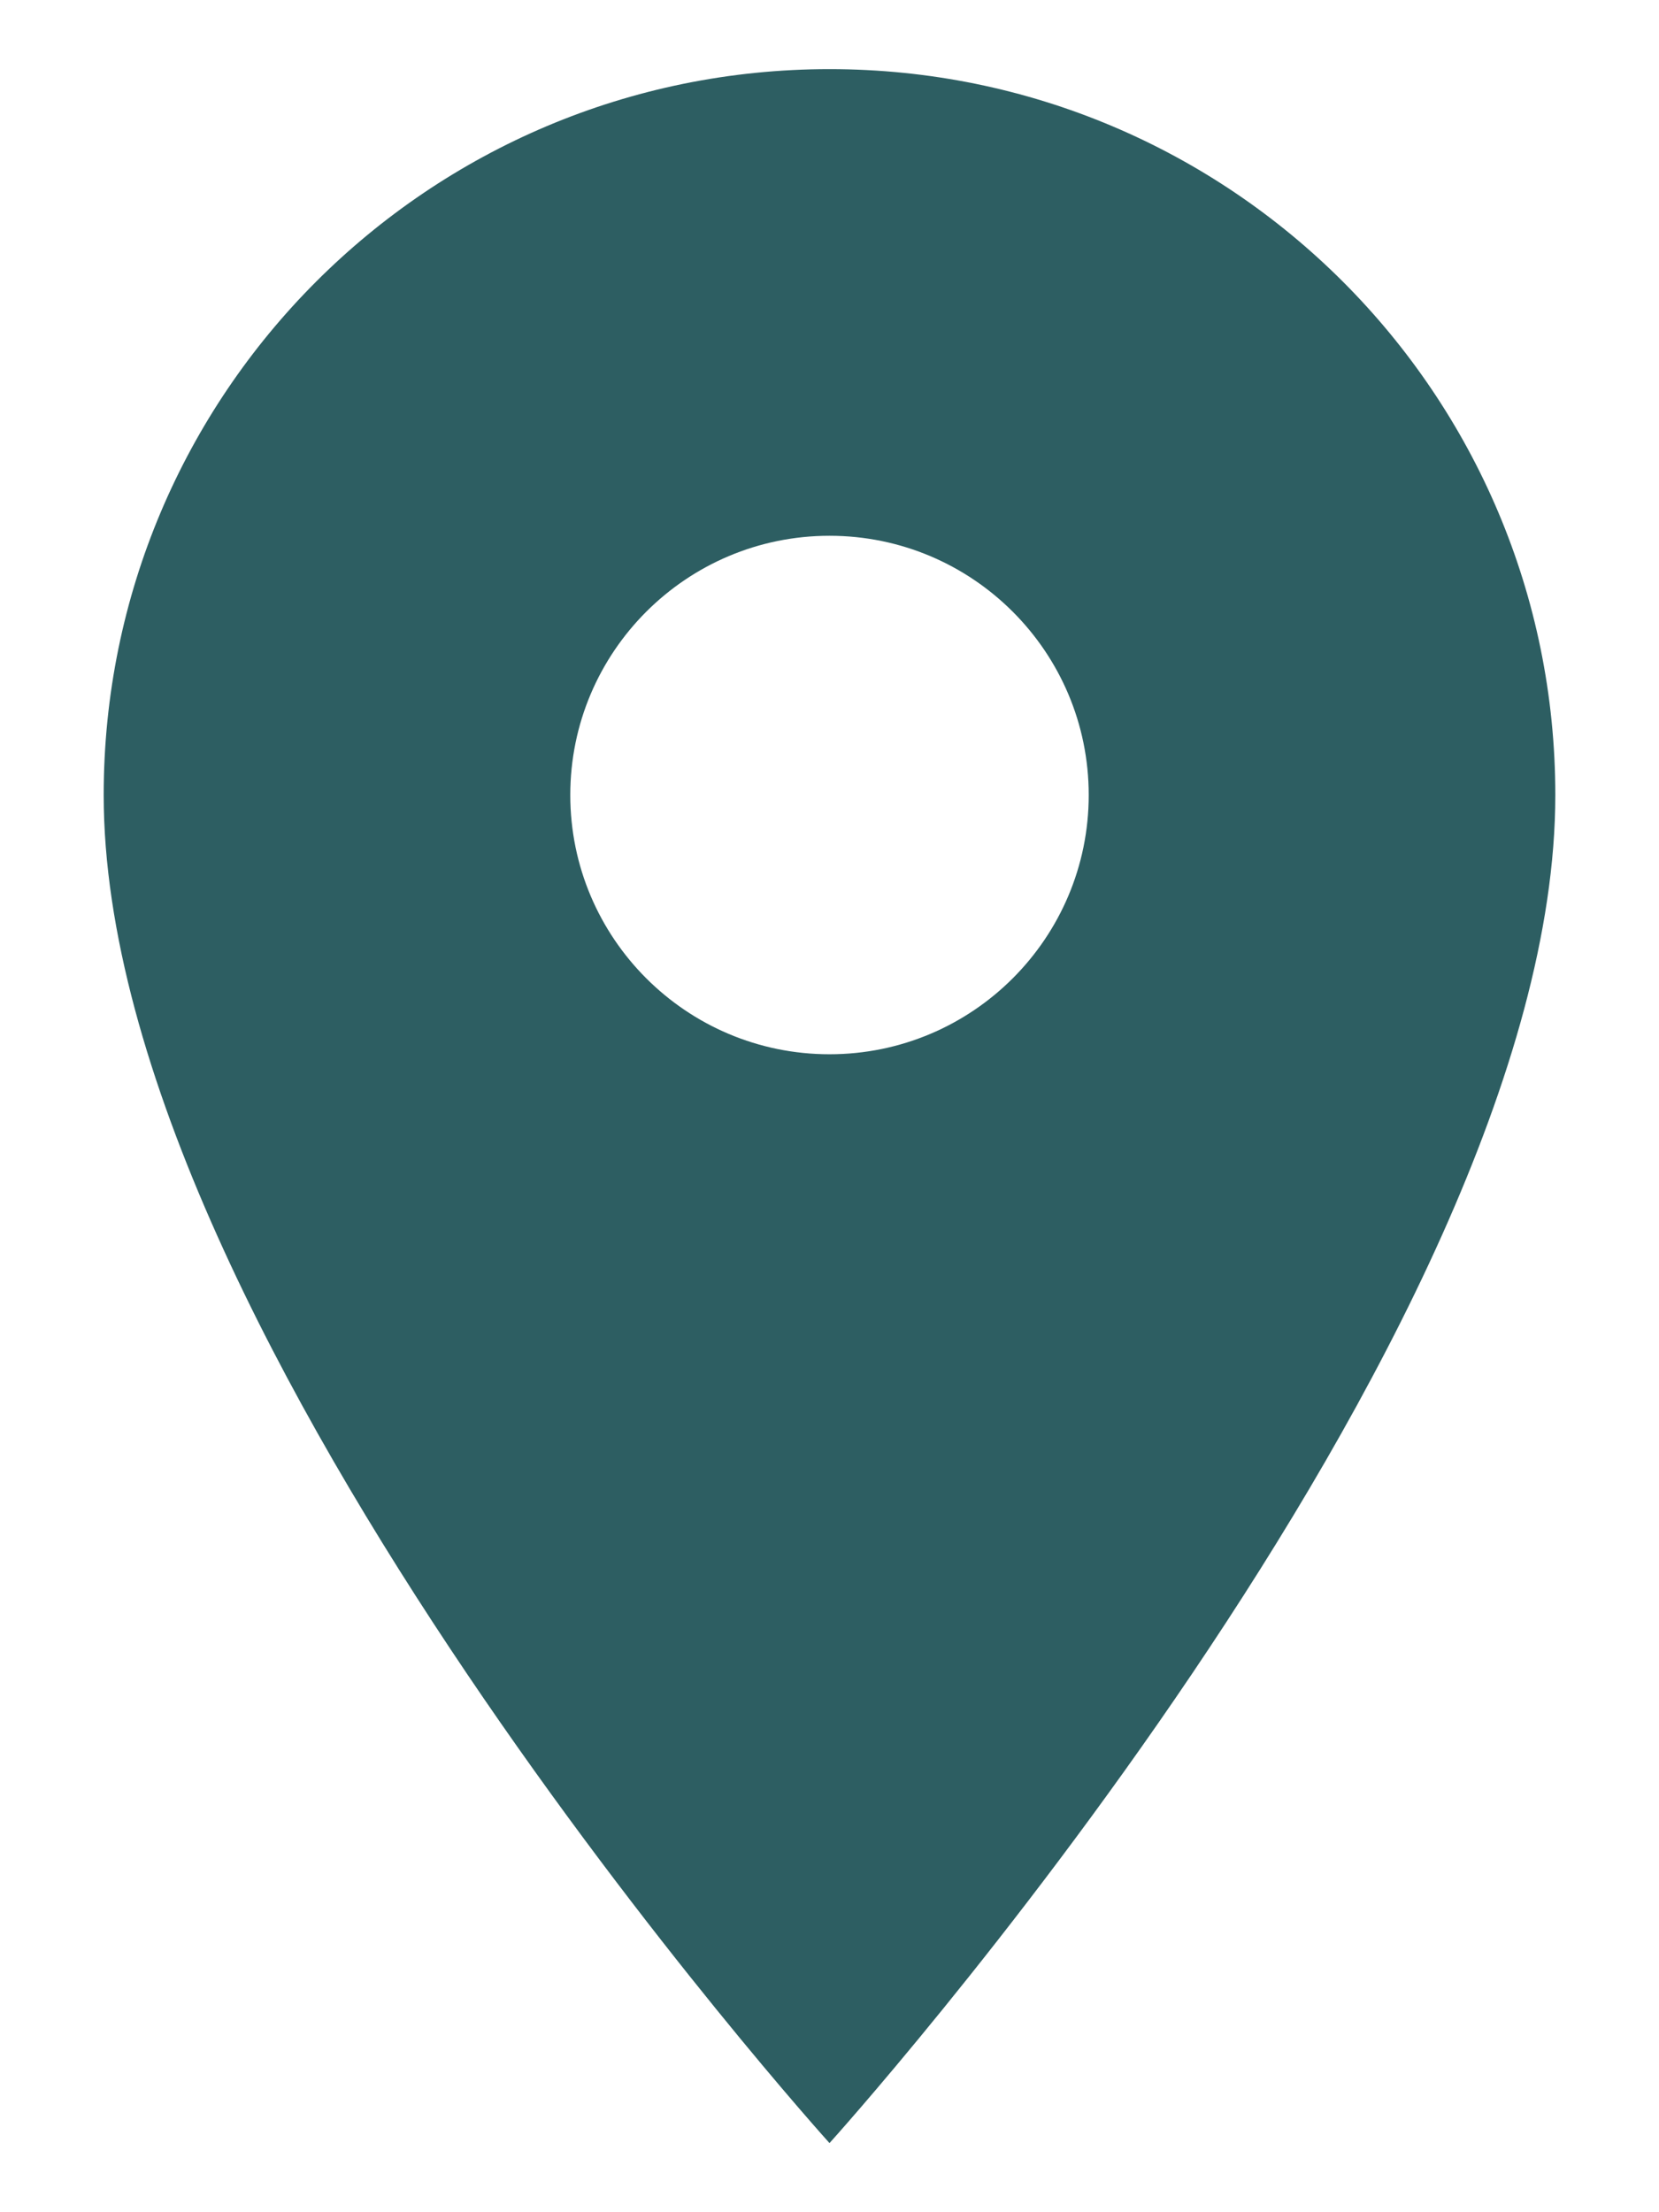 <svg width="12" height="16" viewBox="0 0 12 16" fill="none" xmlns="http://www.w3.org/2000/svg">
<path d="M6 0.5C3.098 0.5 0.75 2.848 0.75 5.75C0.75 9.688 6 15.5 6 15.5C6 15.5 11.25 9.688 11.25 5.75C11.25 2.848 8.902 0.5 6 0.5ZM6 7.625C4.965 7.625 4.125 6.785 4.125 5.75C4.125 4.715 4.965 3.875 6 3.875C7.035 3.875 7.875 4.715 7.875 5.75C7.875 6.785 7.035 7.625 6 7.625Z" fill="#2D5E62"/>
</svg>
